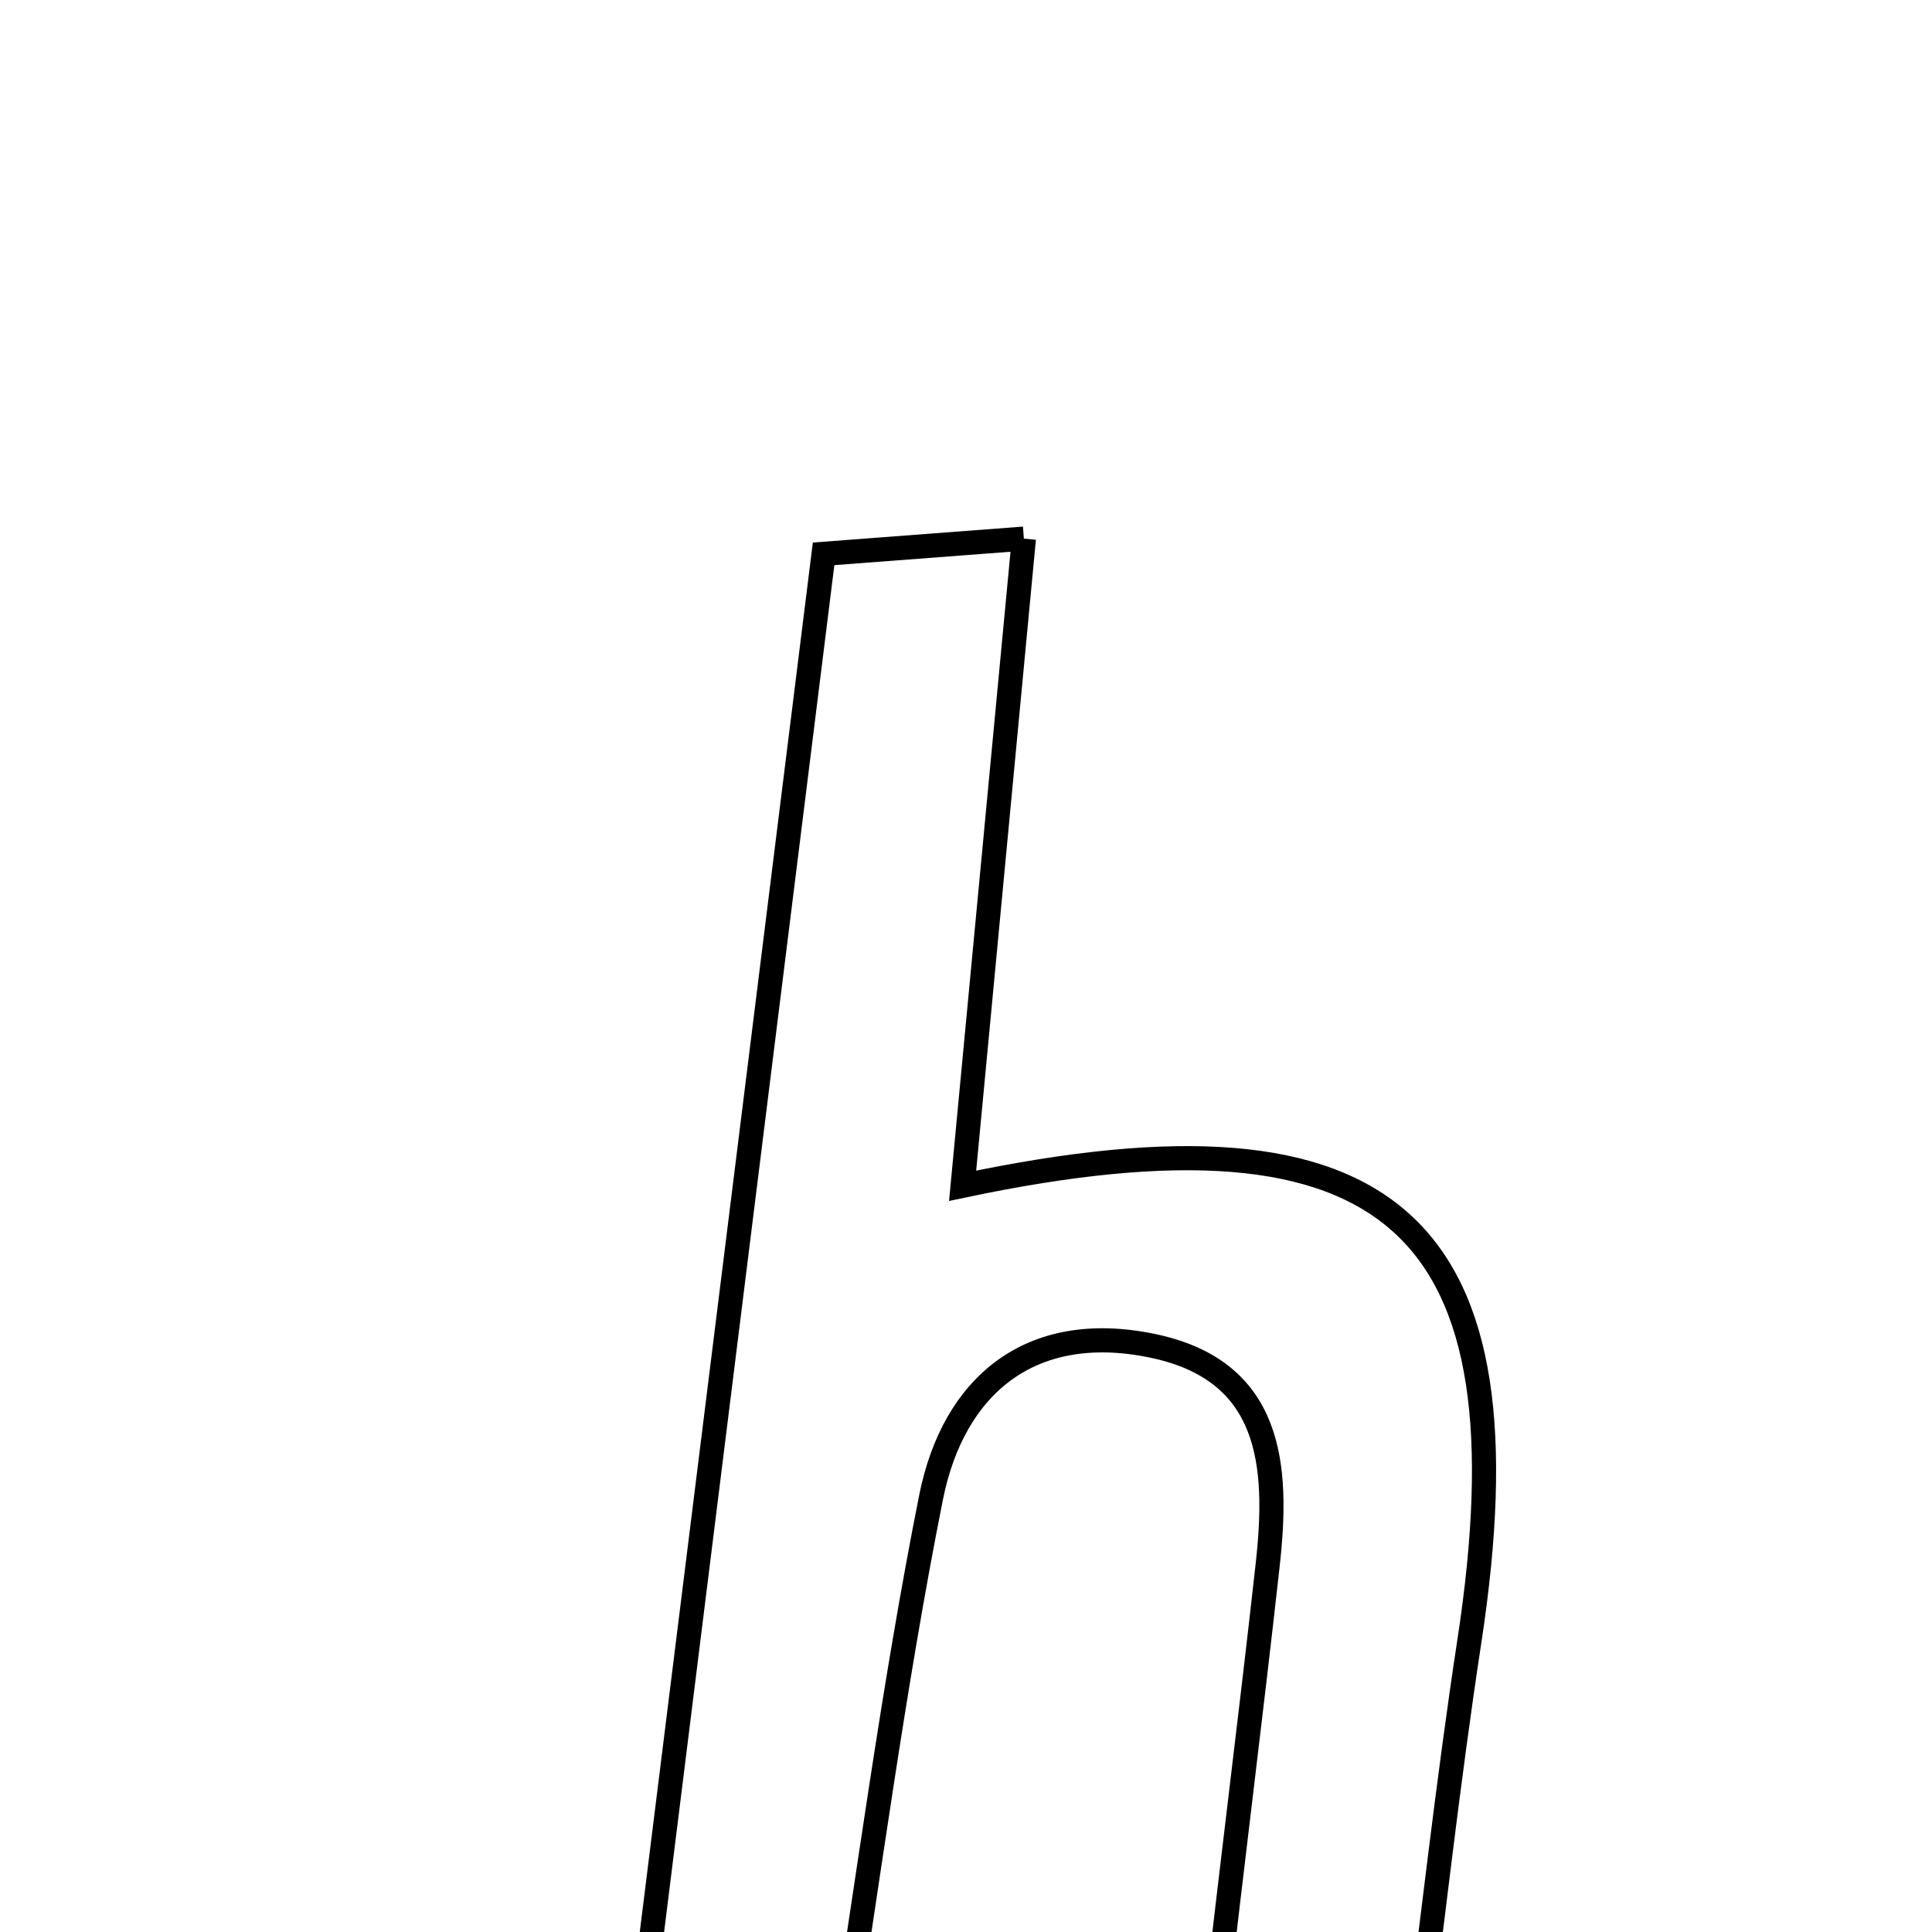 <svg xmlns="http://www.w3.org/2000/svg" viewBox="0.0 0.0 24.0 24.0" height="200px" width="200px"><path fill="none" stroke="black" stroke-width=".3" stroke-opacity="1.0"  filling="0" d="M12.719 6.691 C12.457 9.464 12.211 12.059 11.958 14.73 C17.329 13.595 19.04 15.229 18.254 20.381 C17.985 22.142 17.791 23.915 17.541 25.844 C16.72 25.844 15.978 25.844 15.178 25.844 C15.142 25.519 15.068 25.264 15.095 25.02 C15.303 23.157 15.542 21.298 15.748 19.435 C15.884 18.208 15.807 17.018 14.298 16.714 C12.8 16.411 11.844 17.21 11.566 18.601 C11.097 20.954 10.788 23.338 10.384 25.891 C9.471 25.891 8.791 25.891 7.863 25.891 C8.66 19.495 9.437 13.253 10.231 6.88 C11.034 6.819 11.704 6.769 12.719 6.691"></path></svg>